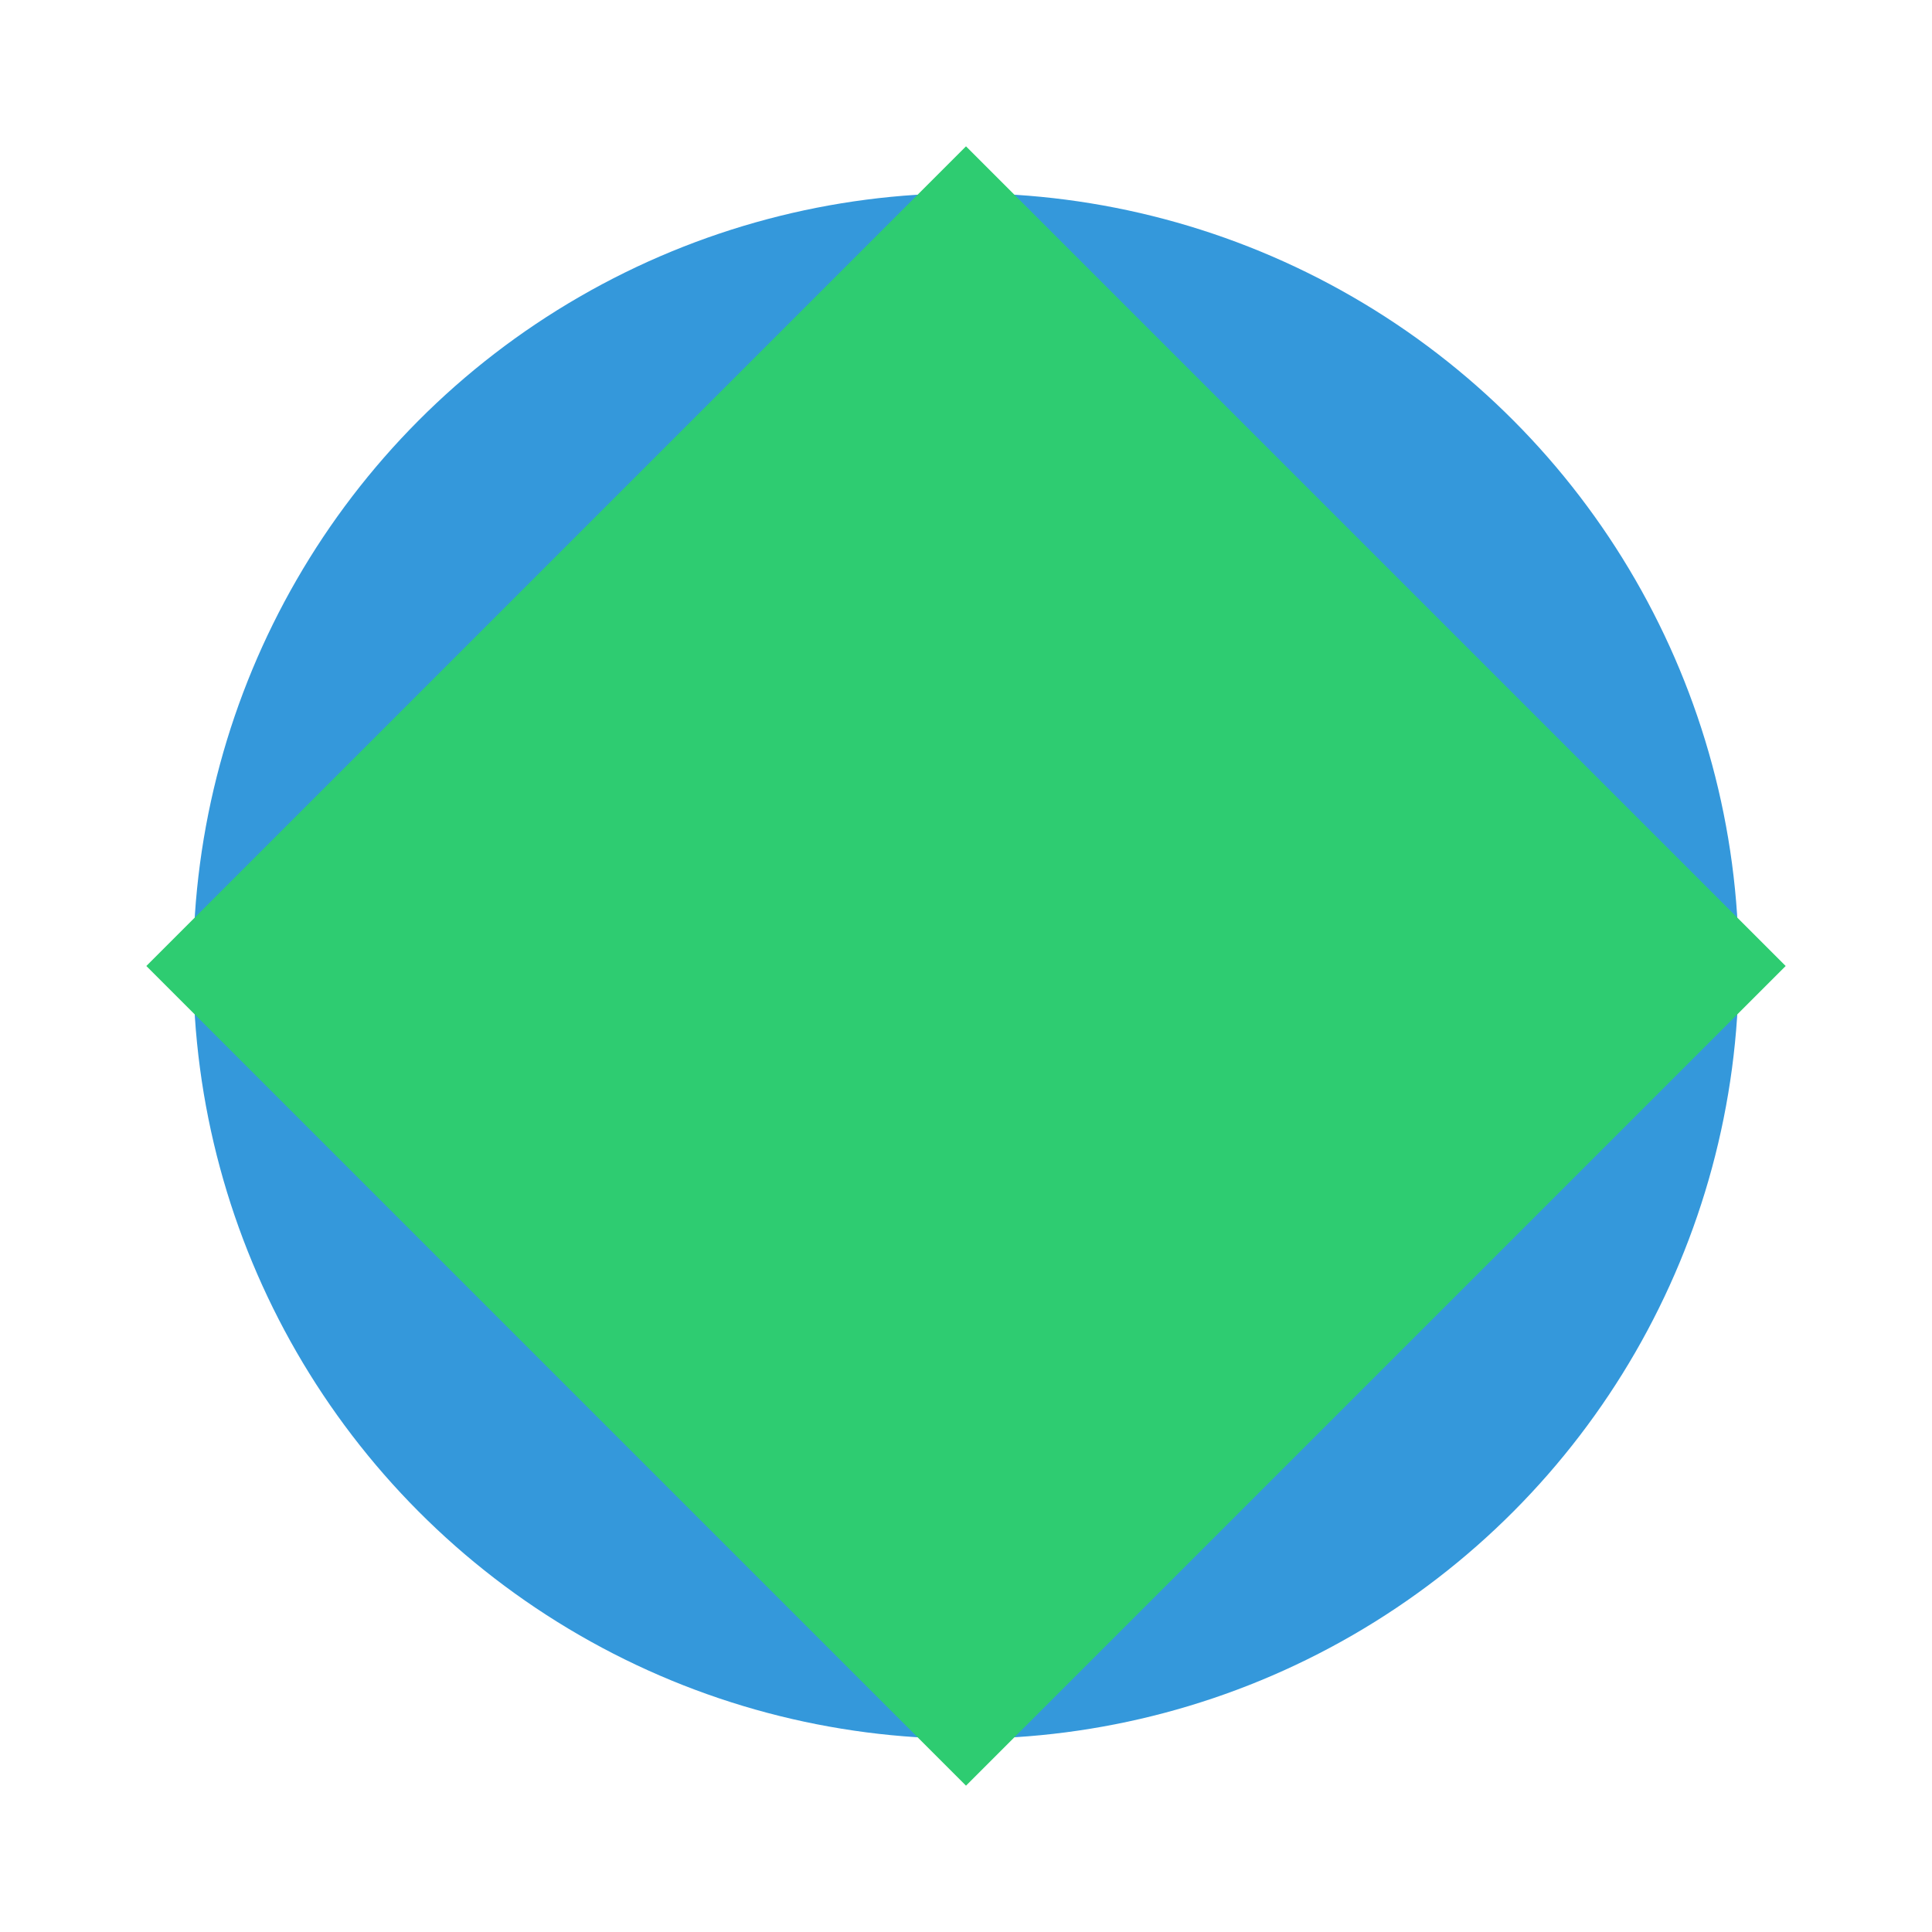 <svg width="250" height="250" viewBox="0 0 100 100" xmlns="http://www.w3.org/2000/svg">
    <!-- New illustration - abstract design -->
    <circle cx="50" cy="50" r="40" fill="#3498db" />
    <rect x="20" y="20" width="60" height="60" fill="#2ecc71" transform="rotate(45 50 50)" />
</svg>
